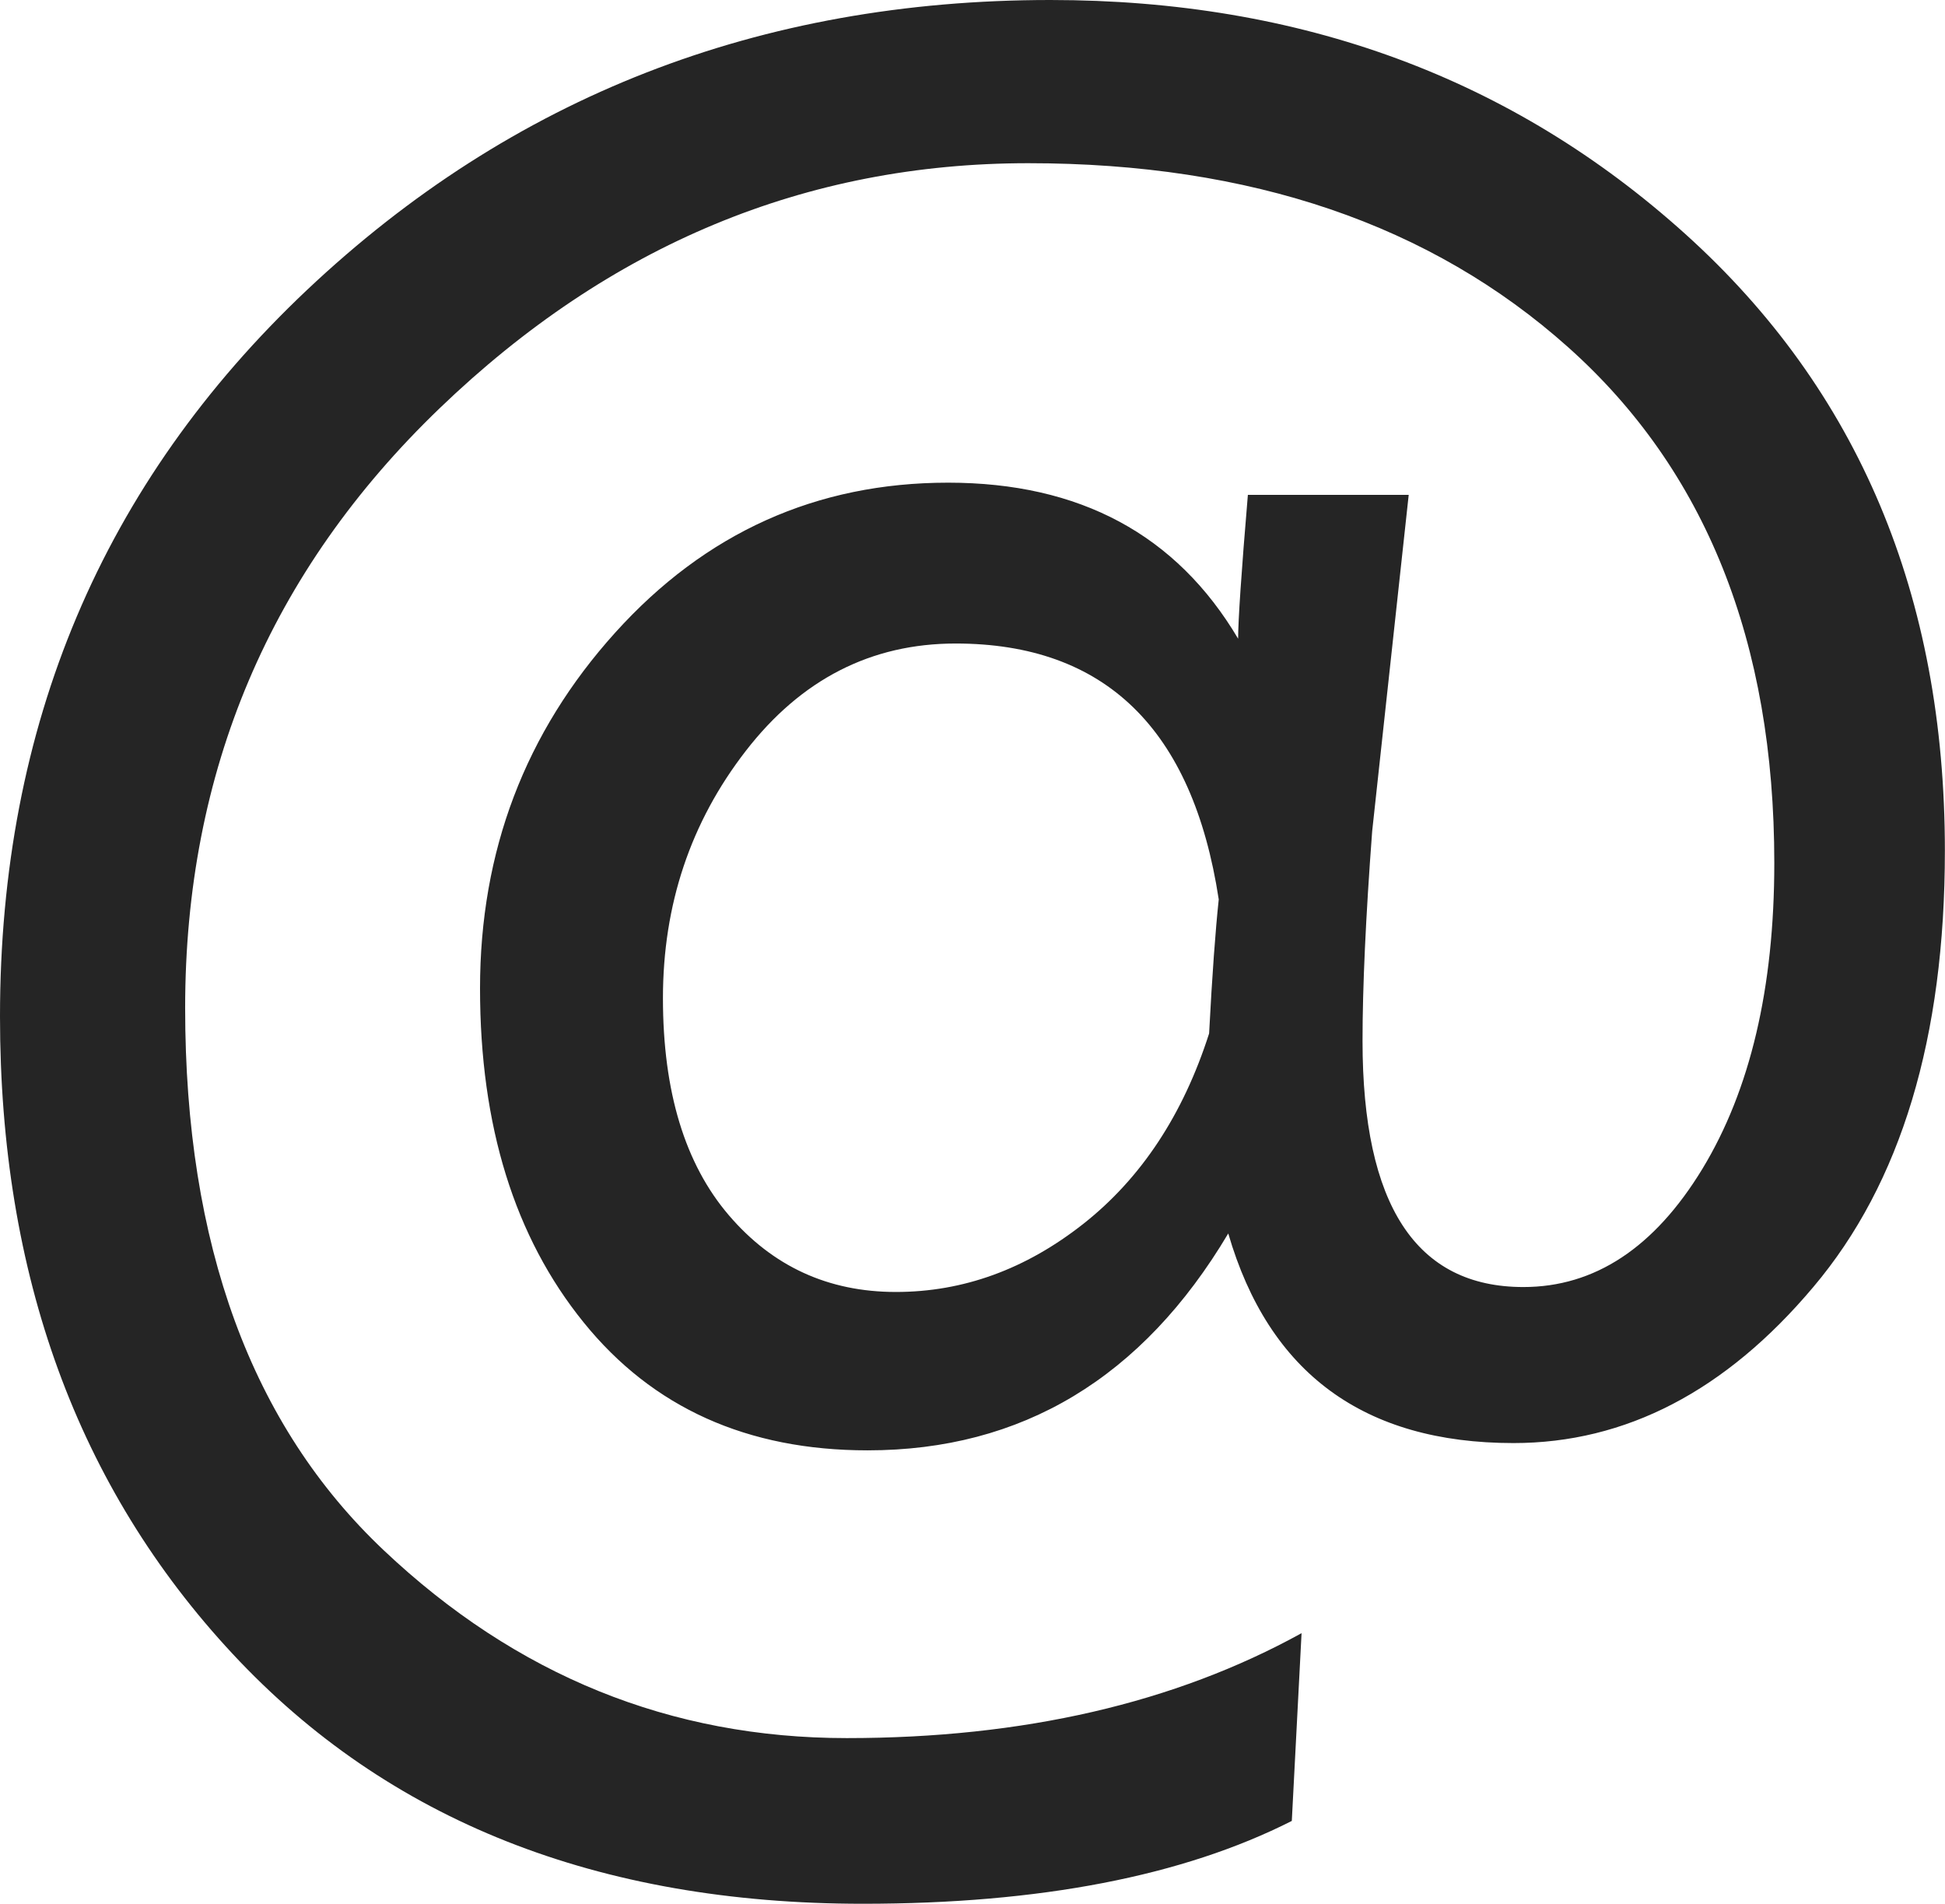 <?xml version="1.0" encoding="utf-8"?>
<!-- Generator: Adobe Illustrator 16.0.0, SVG Export Plug-In . SVG Version: 6.00 Build 0)  -->
<!DOCTYPE svg PUBLIC "-//W3C//DTD SVG 1.1//EN" "http://www.w3.org/Graphics/SVG/1.1/DTD/svg11.dtd">
<svg version="1.1" id="Vrstva_1" xmlns="http://www.w3.org/2000/svg" xmlns:xlink="http://www.w3.org/1999/xlink" x="0px" y="0px"
	 width="16.556px" height="16.203px" viewBox="0 0 16.556 16.203" enable-background="new 0 0 16.556 16.203" xml:space="preserve">
<g>
	<path fill="#252525" d="M10.539,5.436c0-0.152,0.027-0.56,0.083-1.224h1.369L11.68,7.075c-0.055,0.733-0.082,1.328-0.082,1.784
		c0,1.397,0.455,2.095,1.369,2.095c0.607,0,1.116-0.335,1.524-1.006c0.407-0.671,0.612-1.539,0.612-2.604
		c0-1.88-0.585-3.344-1.754-4.388c-1.168-1.044-2.7-1.567-4.596-1.567c-1.894,0-3.564,0.695-5.01,2.085S1.576,6.566,1.576,8.579
		c0,2.013,0.564,3.552,1.691,4.616c1.127,1.065,2.44,1.598,3.941,1.598S10,14.495,11.079,13.9l-0.083,1.598
		c-0.928,0.47-2.145,0.705-3.651,0.705c-2.256,0-4.043-0.708-5.364-2.126C0.66,12.659,0,10.851,0,8.651
		c0-2.476,0.871-4.537,2.613-6.183C4.357,0.823,6.466,0,8.941,0c2.13,0,3.932,0.664,5.405,1.992
		c1.473,1.328,2.209,3.078,2.209,5.249c0,1.591-0.373,2.829-1.12,3.713c-0.746,0.886-1.598,1.328-2.552,1.328
		c-1.272,0-2.082-0.594-2.428-1.784c-0.732,1.231-1.757,1.846-3.07,1.846c-1.024,0-1.83-0.363-2.417-1.089
		c-0.588-0.726-0.882-1.673-0.882-2.842s0.384-2.179,1.151-3.029S6.95,4.108,8.07,4.108C9.191,4.108,10.014,4.55,10.539,5.436z
		 M5.643,8.496c0,0.796,0.188,1.411,0.561,1.847s0.847,0.653,1.422,0.653c0.573,0,1.105-0.193,1.597-0.581
		c0.49-0.387,0.847-0.926,1.069-1.619c0.026-0.498,0.054-0.878,0.082-1.141c-0.222-1.452-0.969-2.178-2.24-2.178
		c-0.719,0-1.314,0.305-1.785,0.913C5.877,6.999,5.643,7.701,5.643,8.496z"/>
</g>
</svg>
